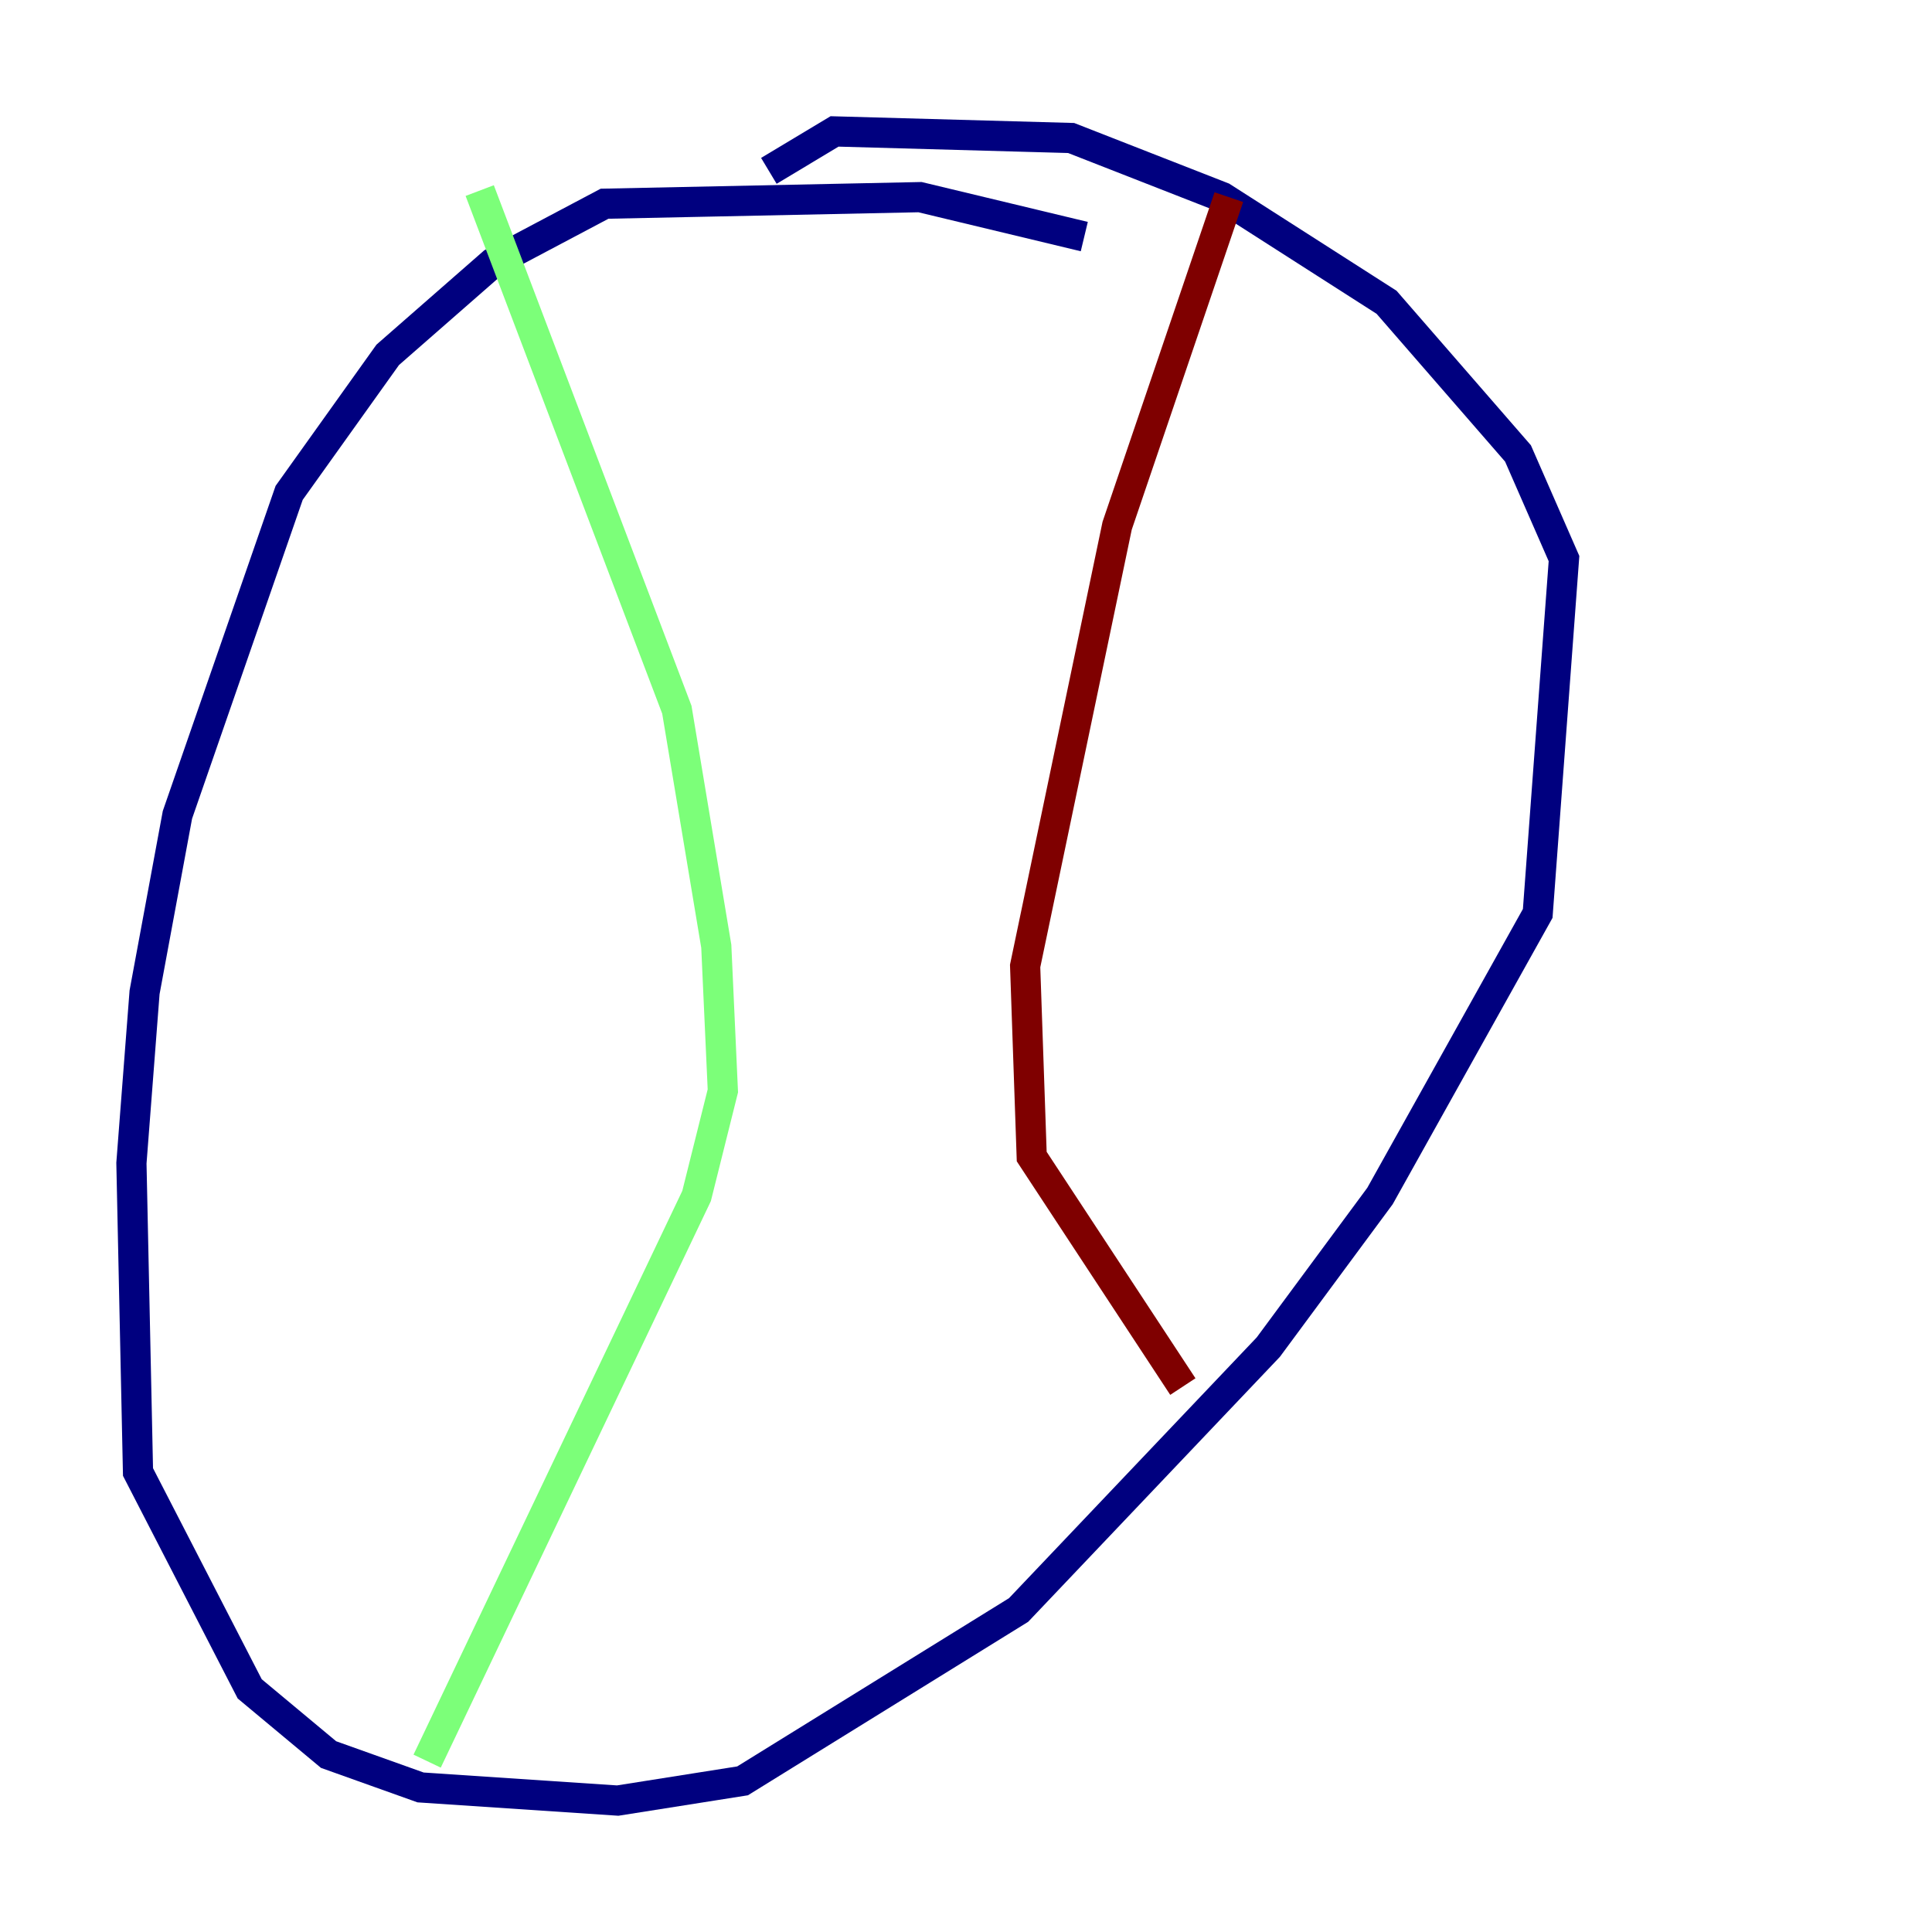 <?xml version="1.0" encoding="utf-8" ?>
<svg baseProfile="tiny" height="128" version="1.2" viewBox="0,0,128,128" width="128" xmlns="http://www.w3.org/2000/svg" xmlns:ev="http://www.w3.org/2001/xml-events" xmlns:xlink="http://www.w3.org/1999/xlink"><defs /><polyline fill="none" points="71.837,15.674 60.952,13.061 40.054,13.497 32.653,17.415 25.687,23.51 19.157,32.653 11.755,53.986 9.578,65.742 8.707,77.061 9.143,97.524 16.544,111.891 21.769,116.245 27.864,118.422 40.925,119.293 49.197,117.986 67.483,106.667 84.027,89.252 91.429,79.238 101.878,60.517 103.619,37.007 100.571,30.041 91.864,20.027 80.98,13.061 70.966,9.143 55.292,8.707 50.939,11.32" stroke="#00007f" stroke-width="2" /><polyline fill="none" points="31.782,12.626 44.843,47.02 47.456,62.694 47.891,72.272 46.15,79.238 28.299,116.68" stroke="#7cff79" stroke-width="2" /><polyline fill="none" points="81.415,13.061 74.014,34.83 67.918,64.0 68.354,76.626 78.367,91.864" stroke="#7f0000" stroke-width="2" /></svg>
